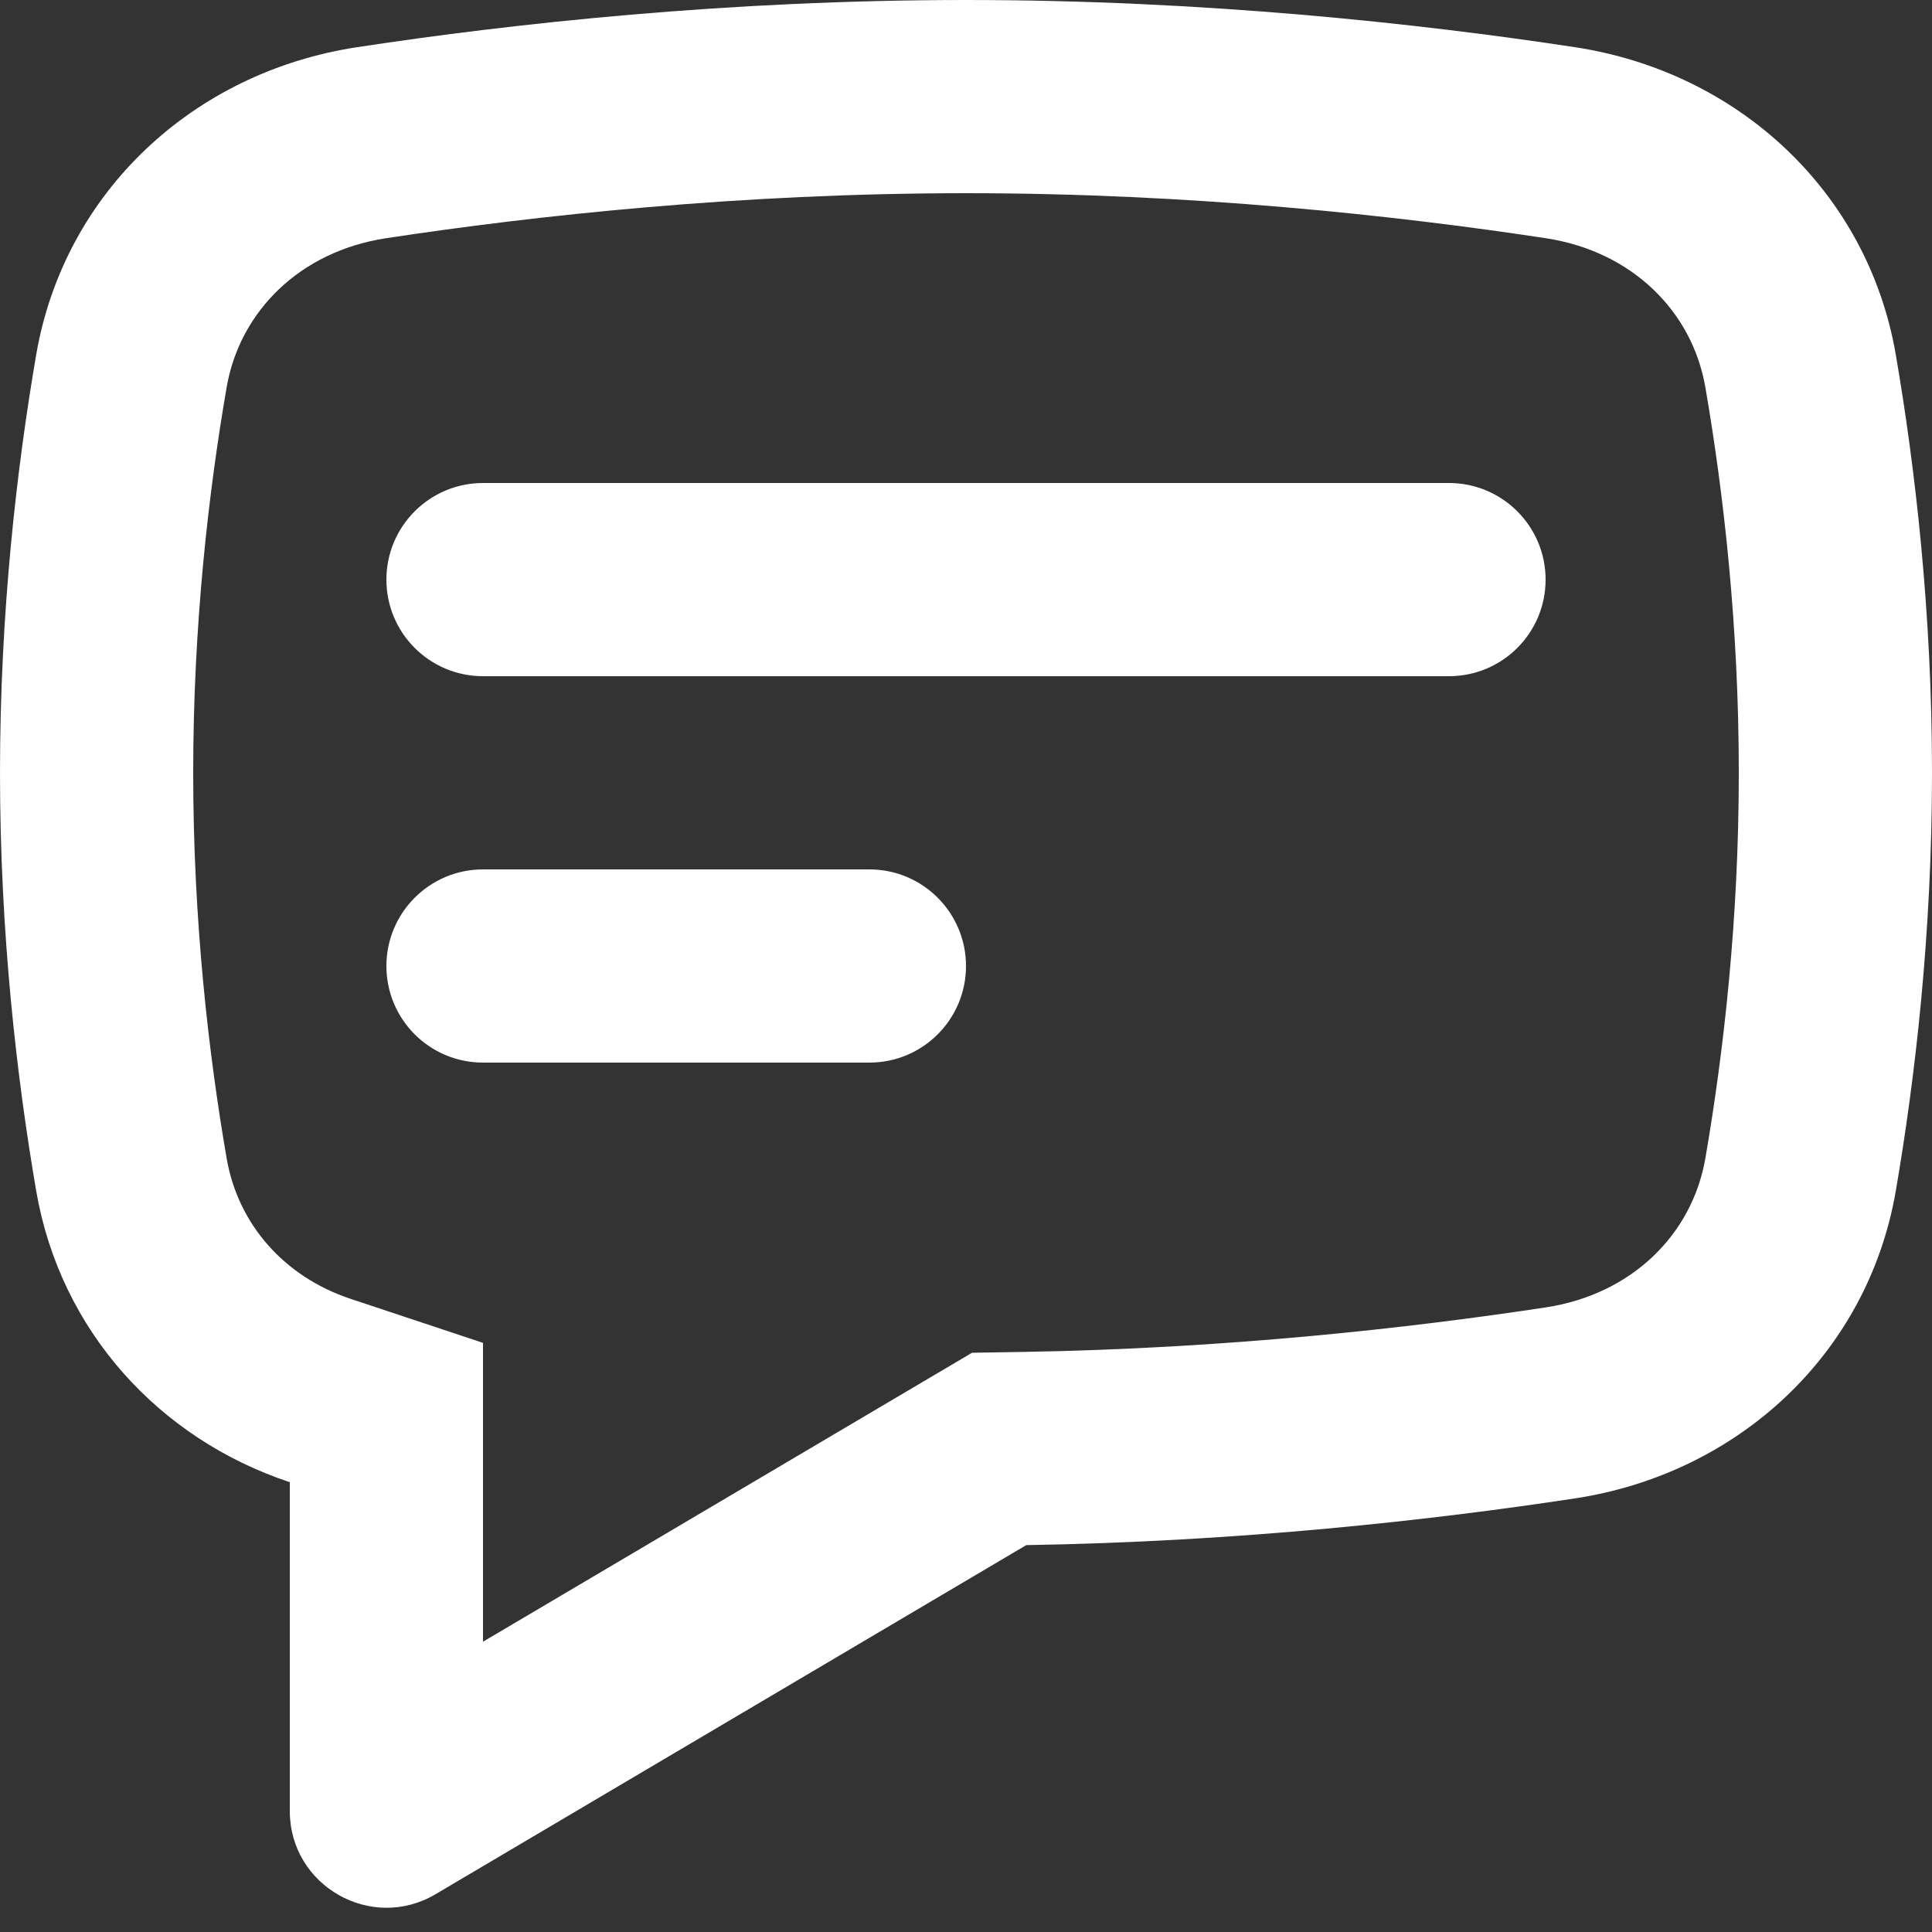 <svg width="16" height="16" viewBox="0 0 16 16" fill="none" xmlns="http://www.w3.org/2000/svg">
<rect x="0" y="0" width="16" height="16" fill="#333333" stroke="none"/>
<path fill-rule="evenodd" clip-rule="evenodd" d="M4 11.121V13.596L8.05 11.203L8.473 11.196C10.156 11.168 11.671 10.999 12.803 10.827C13.518 10.718 14.015 10.219 14.123 9.593C14.273 8.724 14.4 7.623 14.4 6.4C14.4 5.177 14.273 4.076 14.123 3.207C14.015 2.581 13.518 2.082 12.803 1.973C11.565 1.785 9.871 1.6 8 1.6C6.129 1.6 4.435 1.785 3.196 1.973C2.482 2.082 1.985 2.581 1.877 3.207C1.727 4.076 1.6 5.177 1.6 6.4C1.6 7.623 1.727 8.724 1.877 9.593C1.971 10.137 2.351 10.573 2.905 10.757L4 11.121ZM0.3 2.936C0.533 1.588 1.604 0.597 2.956 0.391C4.251 0.194 6.028 0 8 0C9.972 0 11.749 0.194 13.044 0.391C14.396 0.597 15.467 1.588 15.7 2.936C15.861 3.875 16 5.068 16 6.4C16 7.732 15.861 8.925 15.7 9.864C15.467 11.212 14.396 12.203 13.044 12.409C11.859 12.589 10.271 12.767 8.499 12.796L3.607 15.687C3.074 16.002 2.4 15.617 2.4 14.998V12.275C1.317 11.915 0.5 11.021 0.3 9.864C0.139 8.925 0 7.732 0 6.4C0 5.068 0.139 3.875 0.3 2.936Z" fill="white"/>
<path fill-rule="evenodd" clip-rule="evenodd" d="M4 4C3.558 4 3.2 4.359 3.2 4.8C3.2 5.242 3.558 5.6 4 5.6H12C12.442 5.6 12.8 5.242 12.8 4.8C12.8 4.359 12.442 4 12 4H4ZM4 7.2C3.558 7.2 3.2 7.559 3.2 8C3.2 8.442 3.558 8.8 4 8.8H7.2C7.642 8.8 8 8.442 8 8C8 7.559 7.642 7.2 7.2 7.2H4Z" fill="white"/>
</svg>
